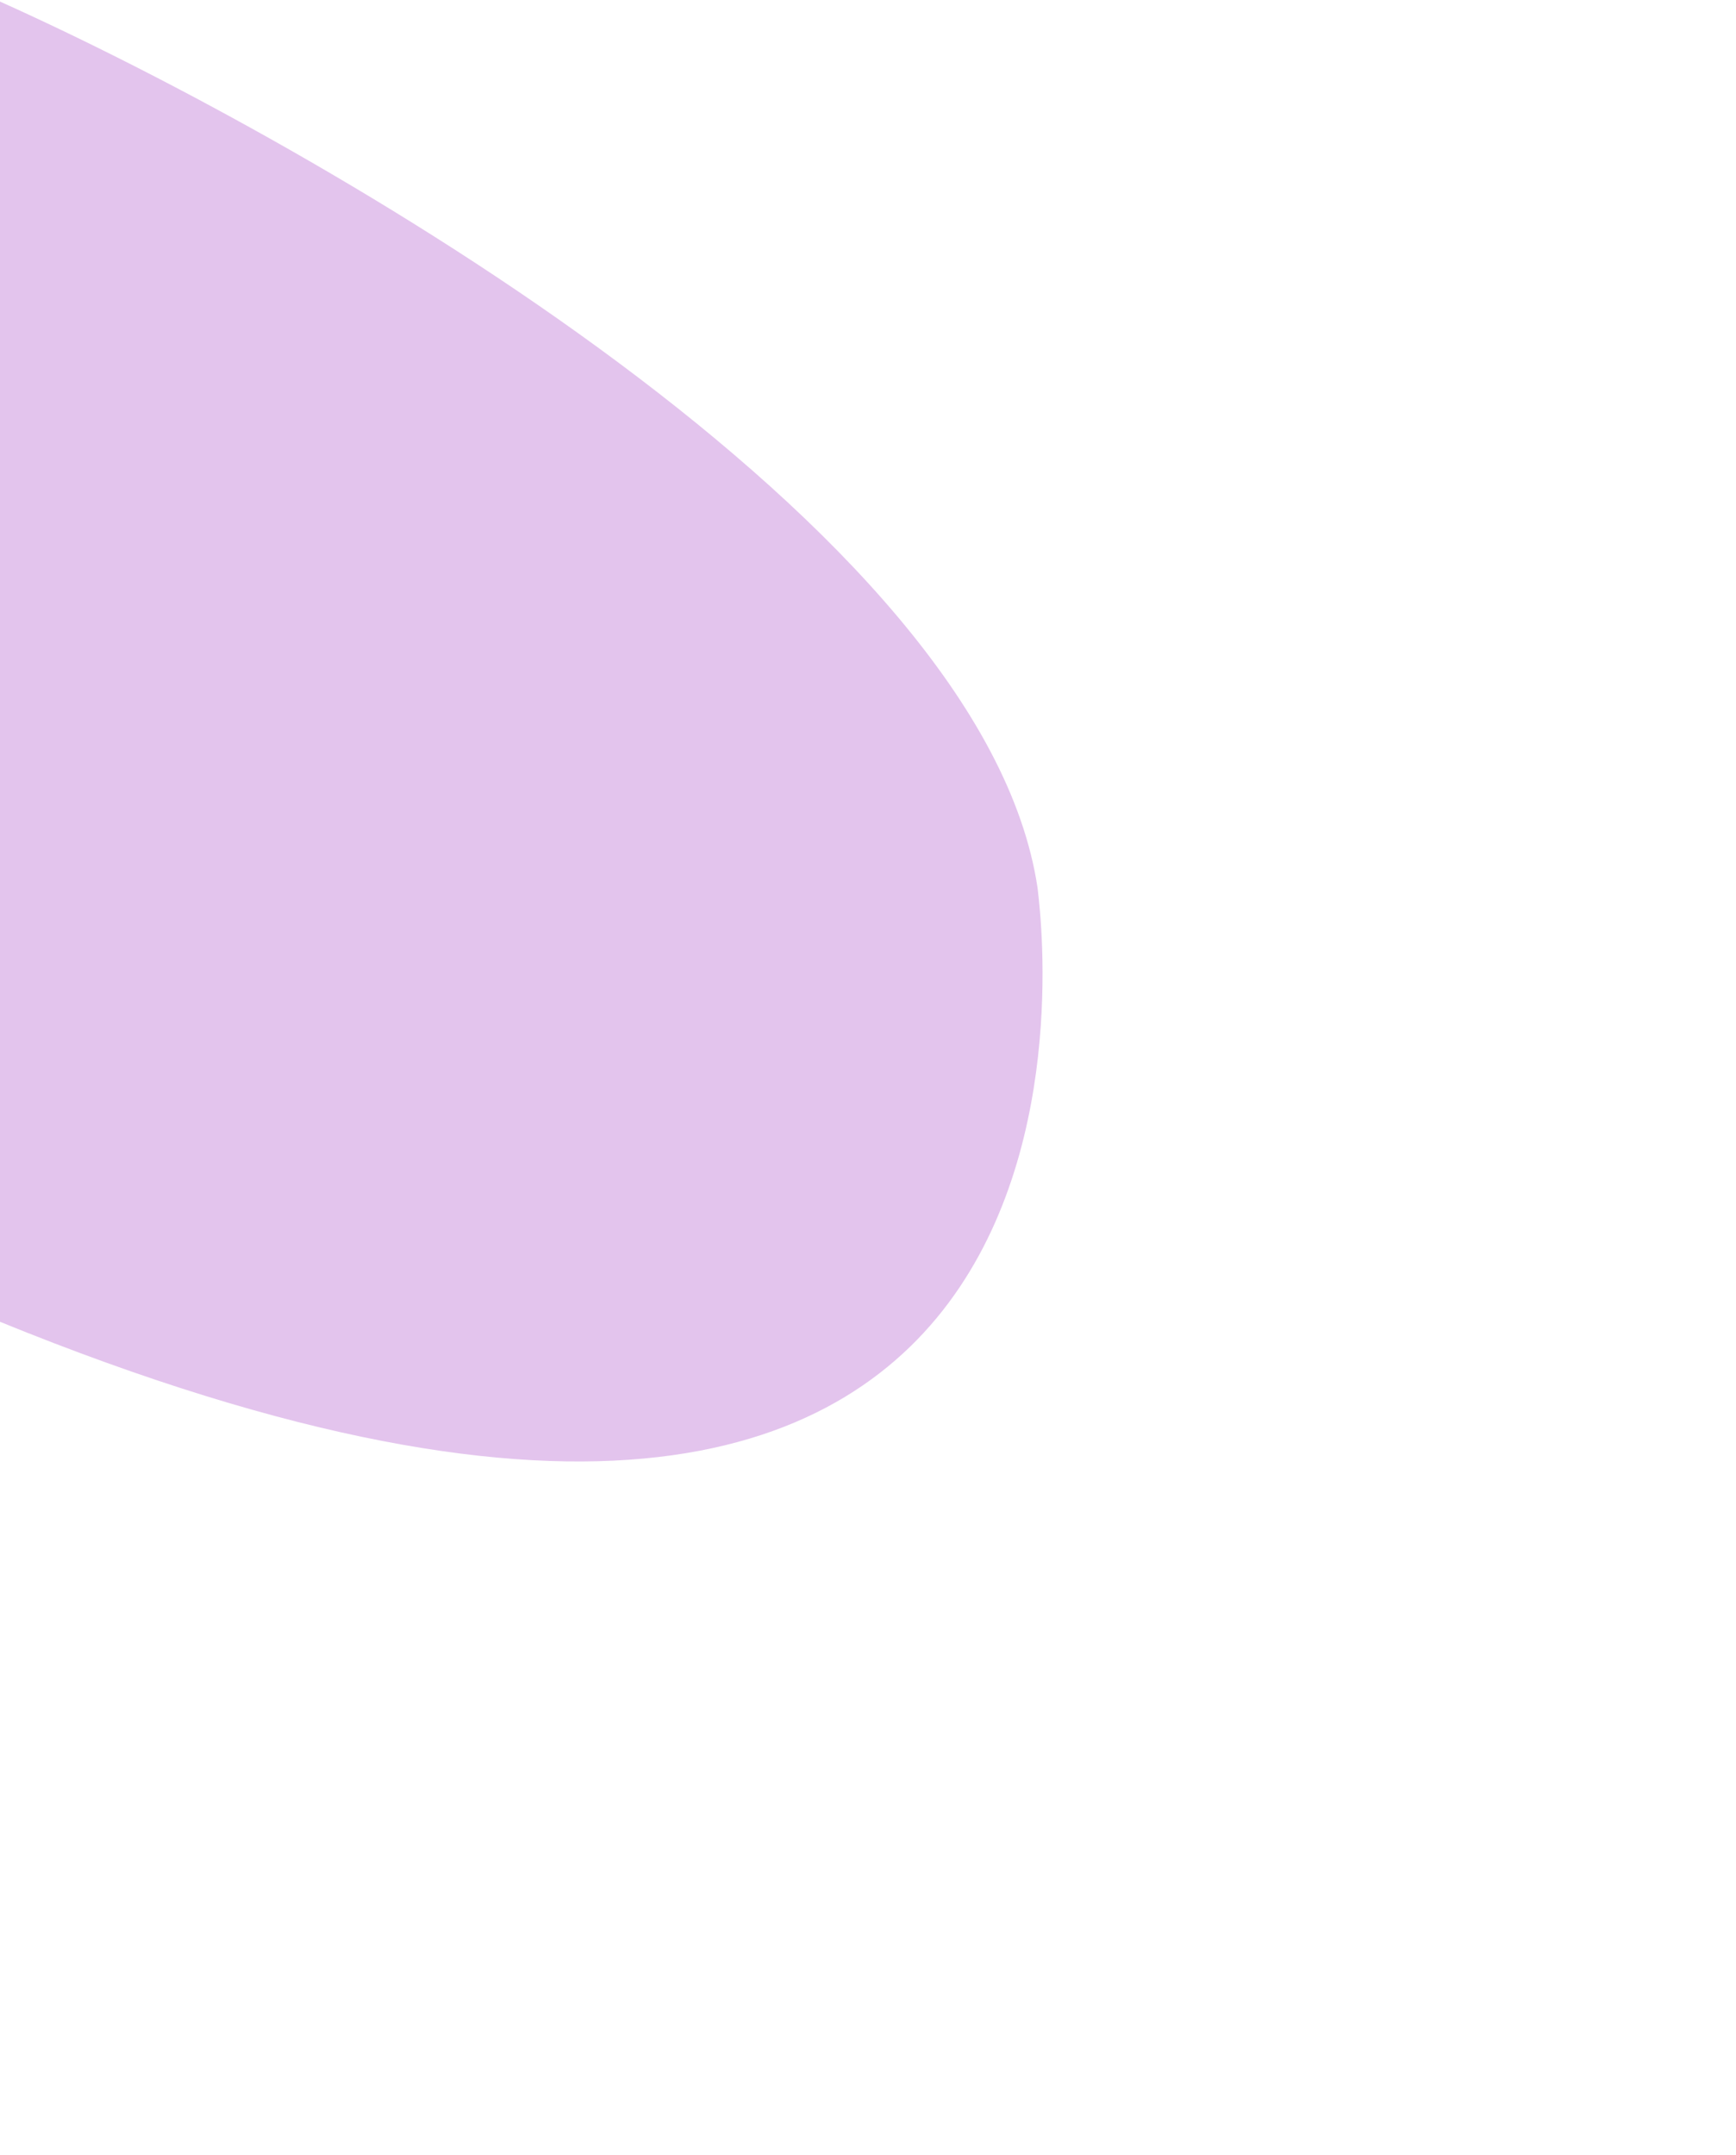 <svg width="1104" height="1370" viewBox="0 0 1104 1370" fill="none" xmlns="http://www.w3.org/2000/svg">
<g filter="url(#filter0_f_38_3)">
<path d="M659.831 564.397C625.415 334.328 204.859 92.937 0 1V840.207C747.548 1144.53 659.831 569.355 659.831 564.397Z" fill="#E3C4ED"/>
</g>
<defs>
<filter id="filter0_f_38_3" x="-440.037" y="-439.037" width="1543.07" height="1808.07" filterUnits="userSpaceOnUse" color-interpolation-filters="sRGB">
<feFlood flood-opacity="0" result="BackgroundImageFix"/>
<feBlend mode="normal" in="SourceGraphic" in2="BackgroundImageFix" result="shape"/>
<feGaussianBlur stdDeviation="220.018" result="effect1_foregroundBlur_38_3"/>
</filter>
</defs>
</svg>
